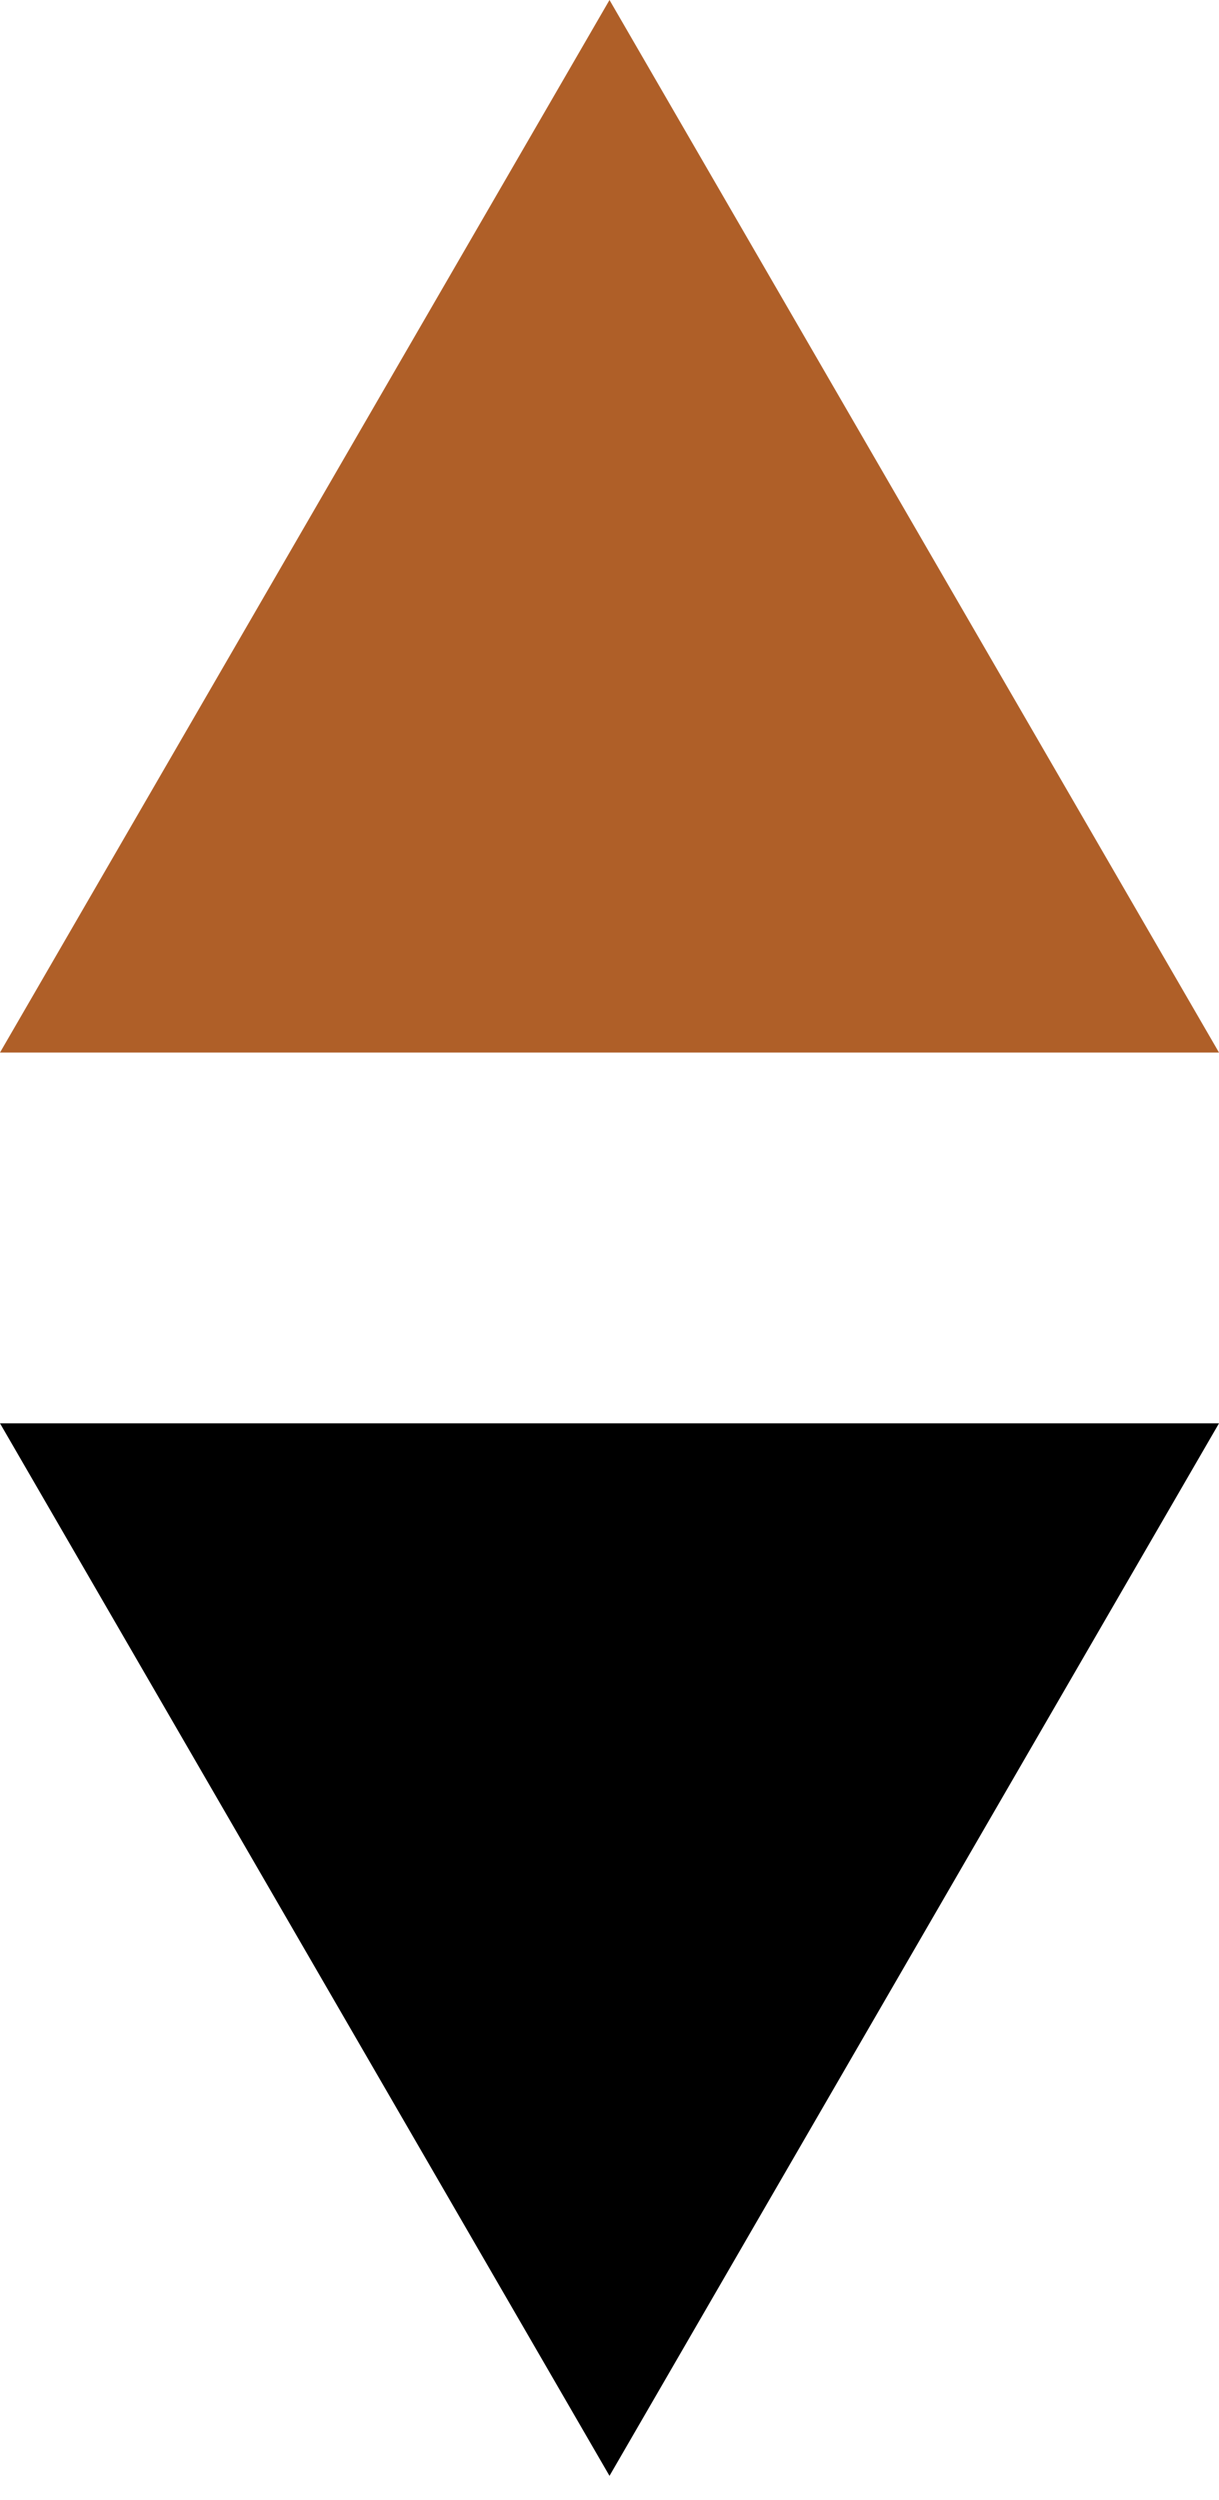 <?xml version="1.0" encoding="utf-8"?>
<!-- Generator: Adobe Illustrator 22.1.0, SVG Export Plug-In . SVG Version: 6.00 Build 0)  -->
<svg version="1.1" id="Layer_1" xmlns="http://www.w3.org/2000/svg" xmlns:xlink="http://www.w3.org/1999/xlink" x="0px" y="0px"
	 viewBox="0 0 10.2 20.9" style="enable-background:new 0 0 10.2 20.9;" xml:space="preserve">
<style type="text/css">
	.st0{fill:#AF5F28;}
</style>
<g>
	<polygon points="5.1,20.7 0,11.9 10.2,11.9 	"/>
	<polygon class="st0" points="5.1,0 0,8.8 10.2,8.8 	"/>
</g>
</svg>
